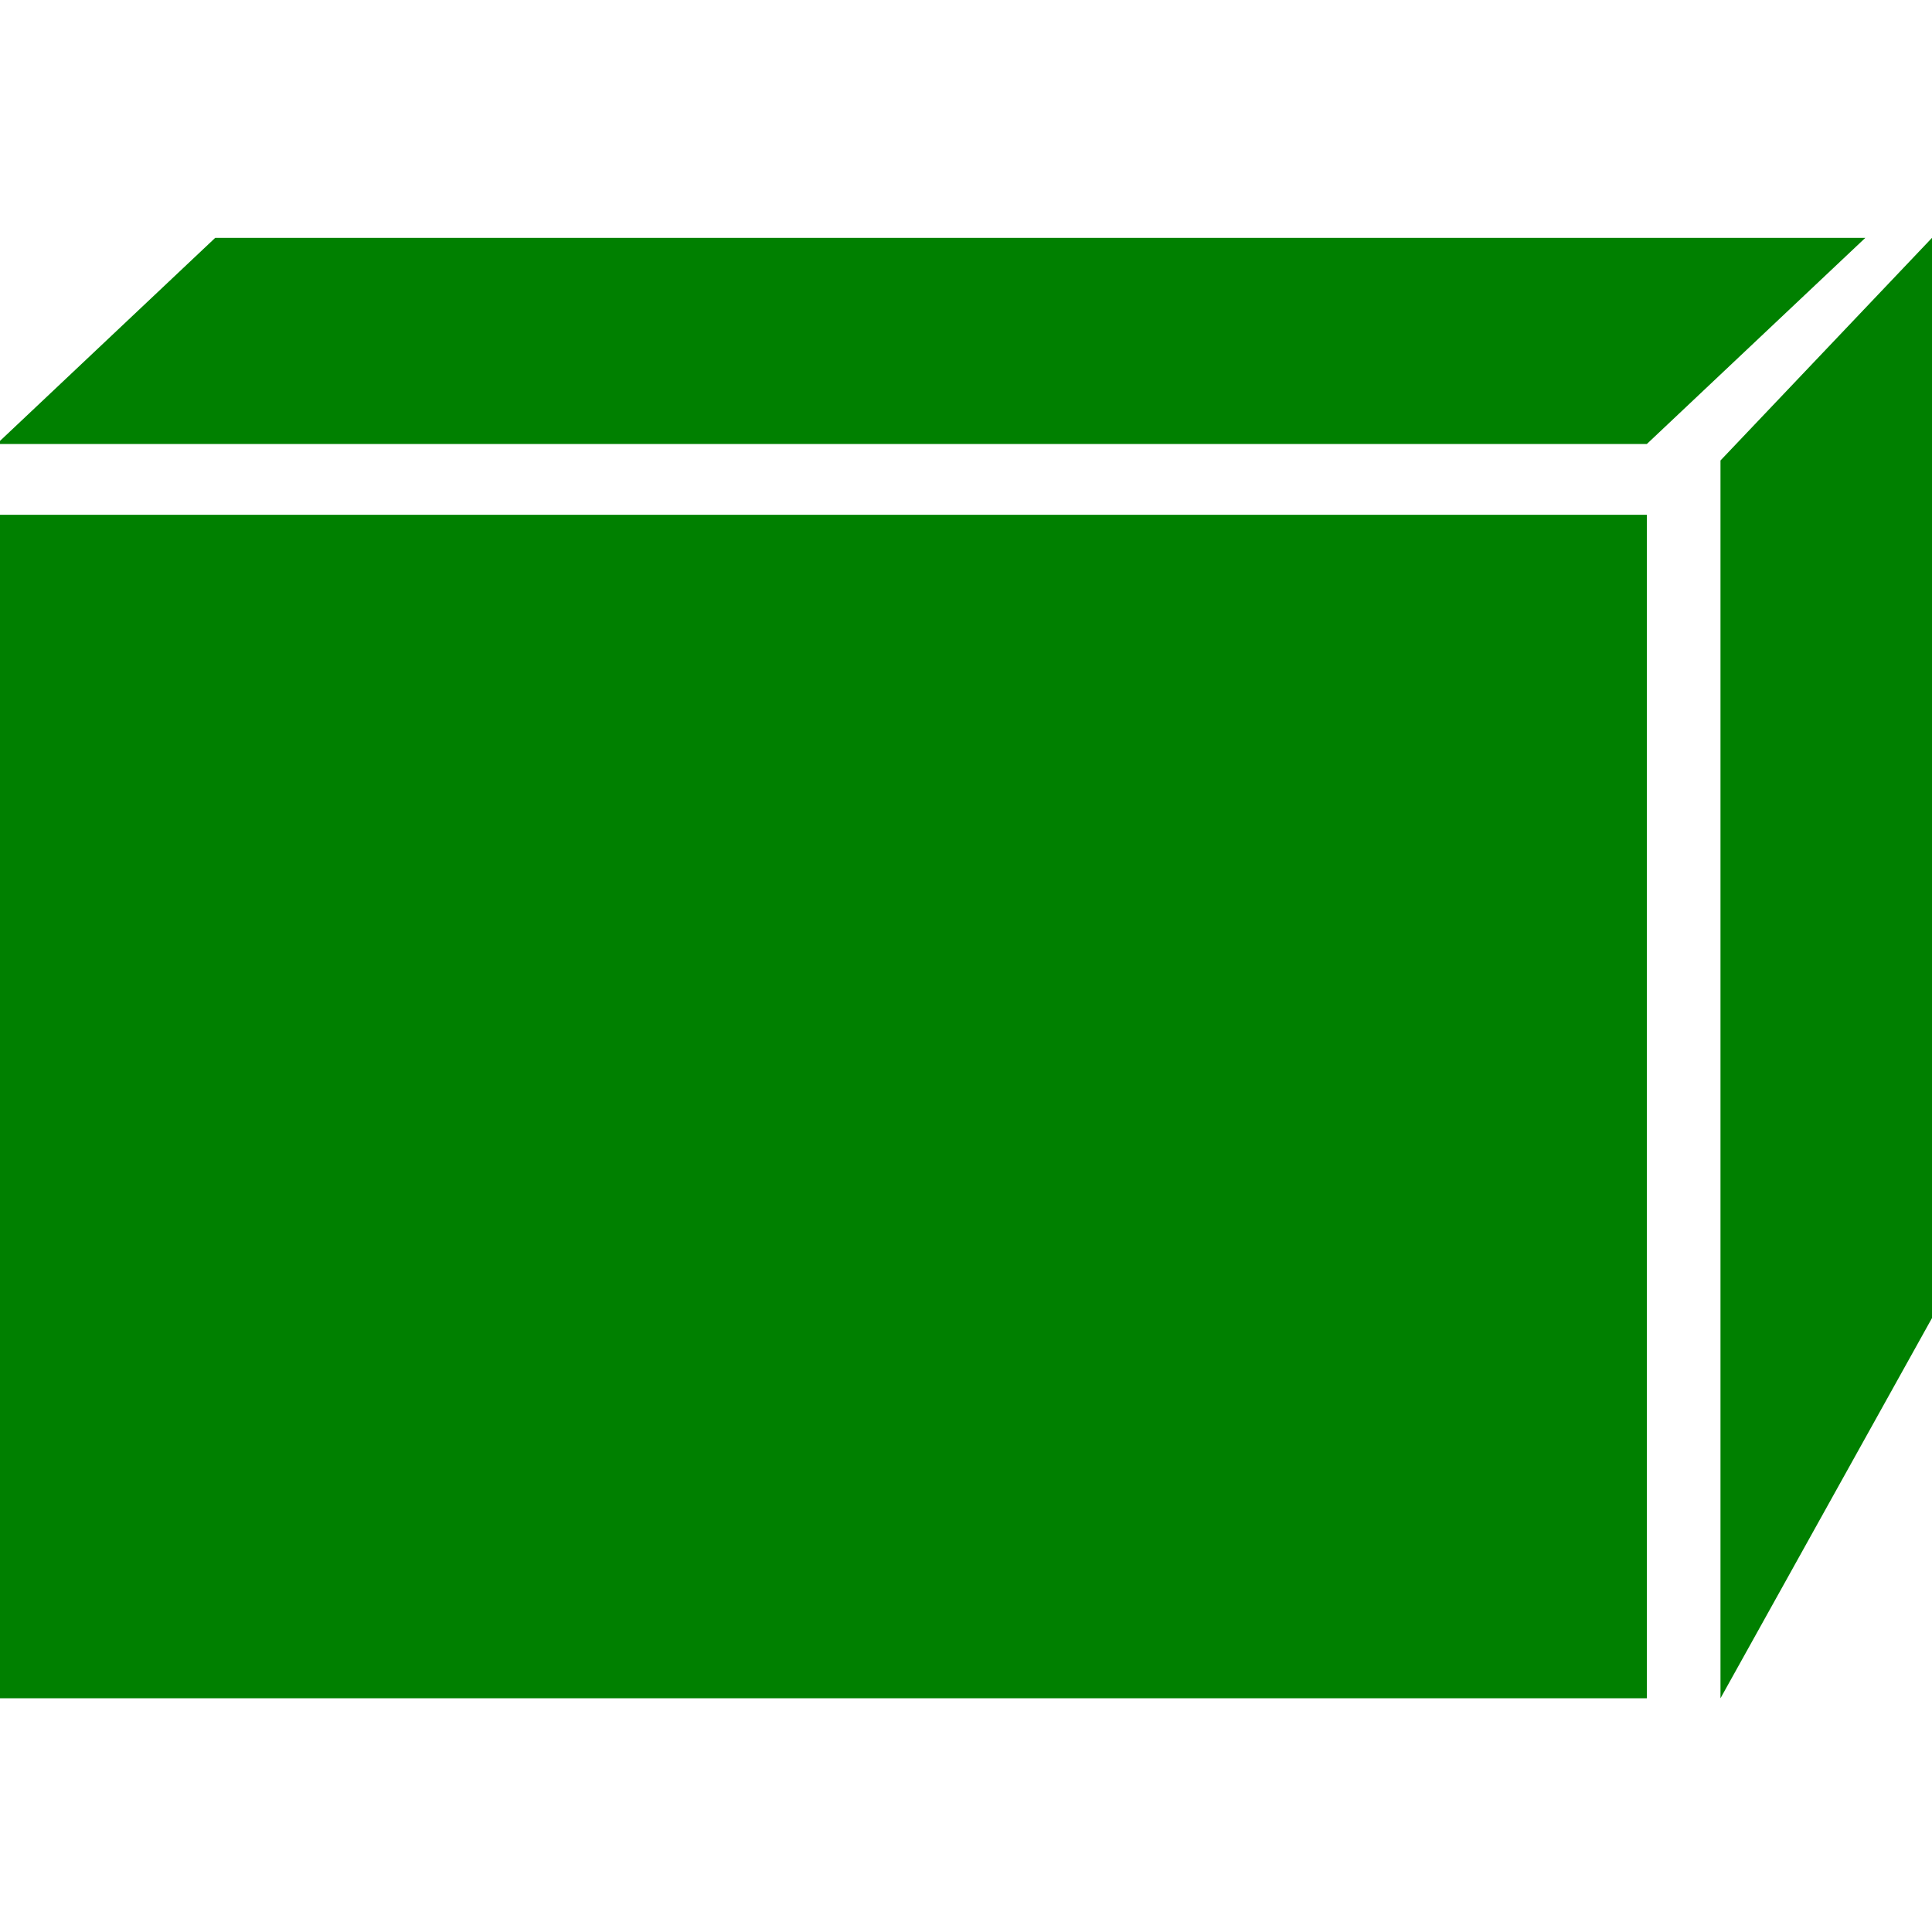 <?xml version="1.0" encoding="utf-8"?>
<!-- Generator: Adobe Illustrator 27.5.0, SVG Export Plug-In . SVG Version: 6.00 Build 0)  -->
<svg height="30px" width="30px" version="1.1" id="Layer_1" xmlns="http://www.w3.org/2000/svg" xmlns:xlink="http://www.w3.org/1999/xlink" x="0px" y="0px"
	 viewBox="0 0 469.5 469.5" style="enable-background:new 0 0 469.5 469.5;" xml:space="preserve">
<style type="text/css">
	.st0{fill:#008000;}
</style>
<g>
	<rect x="-0.8" y="125.1" class="st0" width="401" height="287.6"/>
	<polygon class="st0" points="400.2,107.9 -0.8,107.9 52.3,57.8 453.3,57.8 	"/>
	<polygon class="st0" points="418.1,412.7 469.5,320.3 469.5,57.8 418.1,111.9 	"/>
</g>
</svg>
